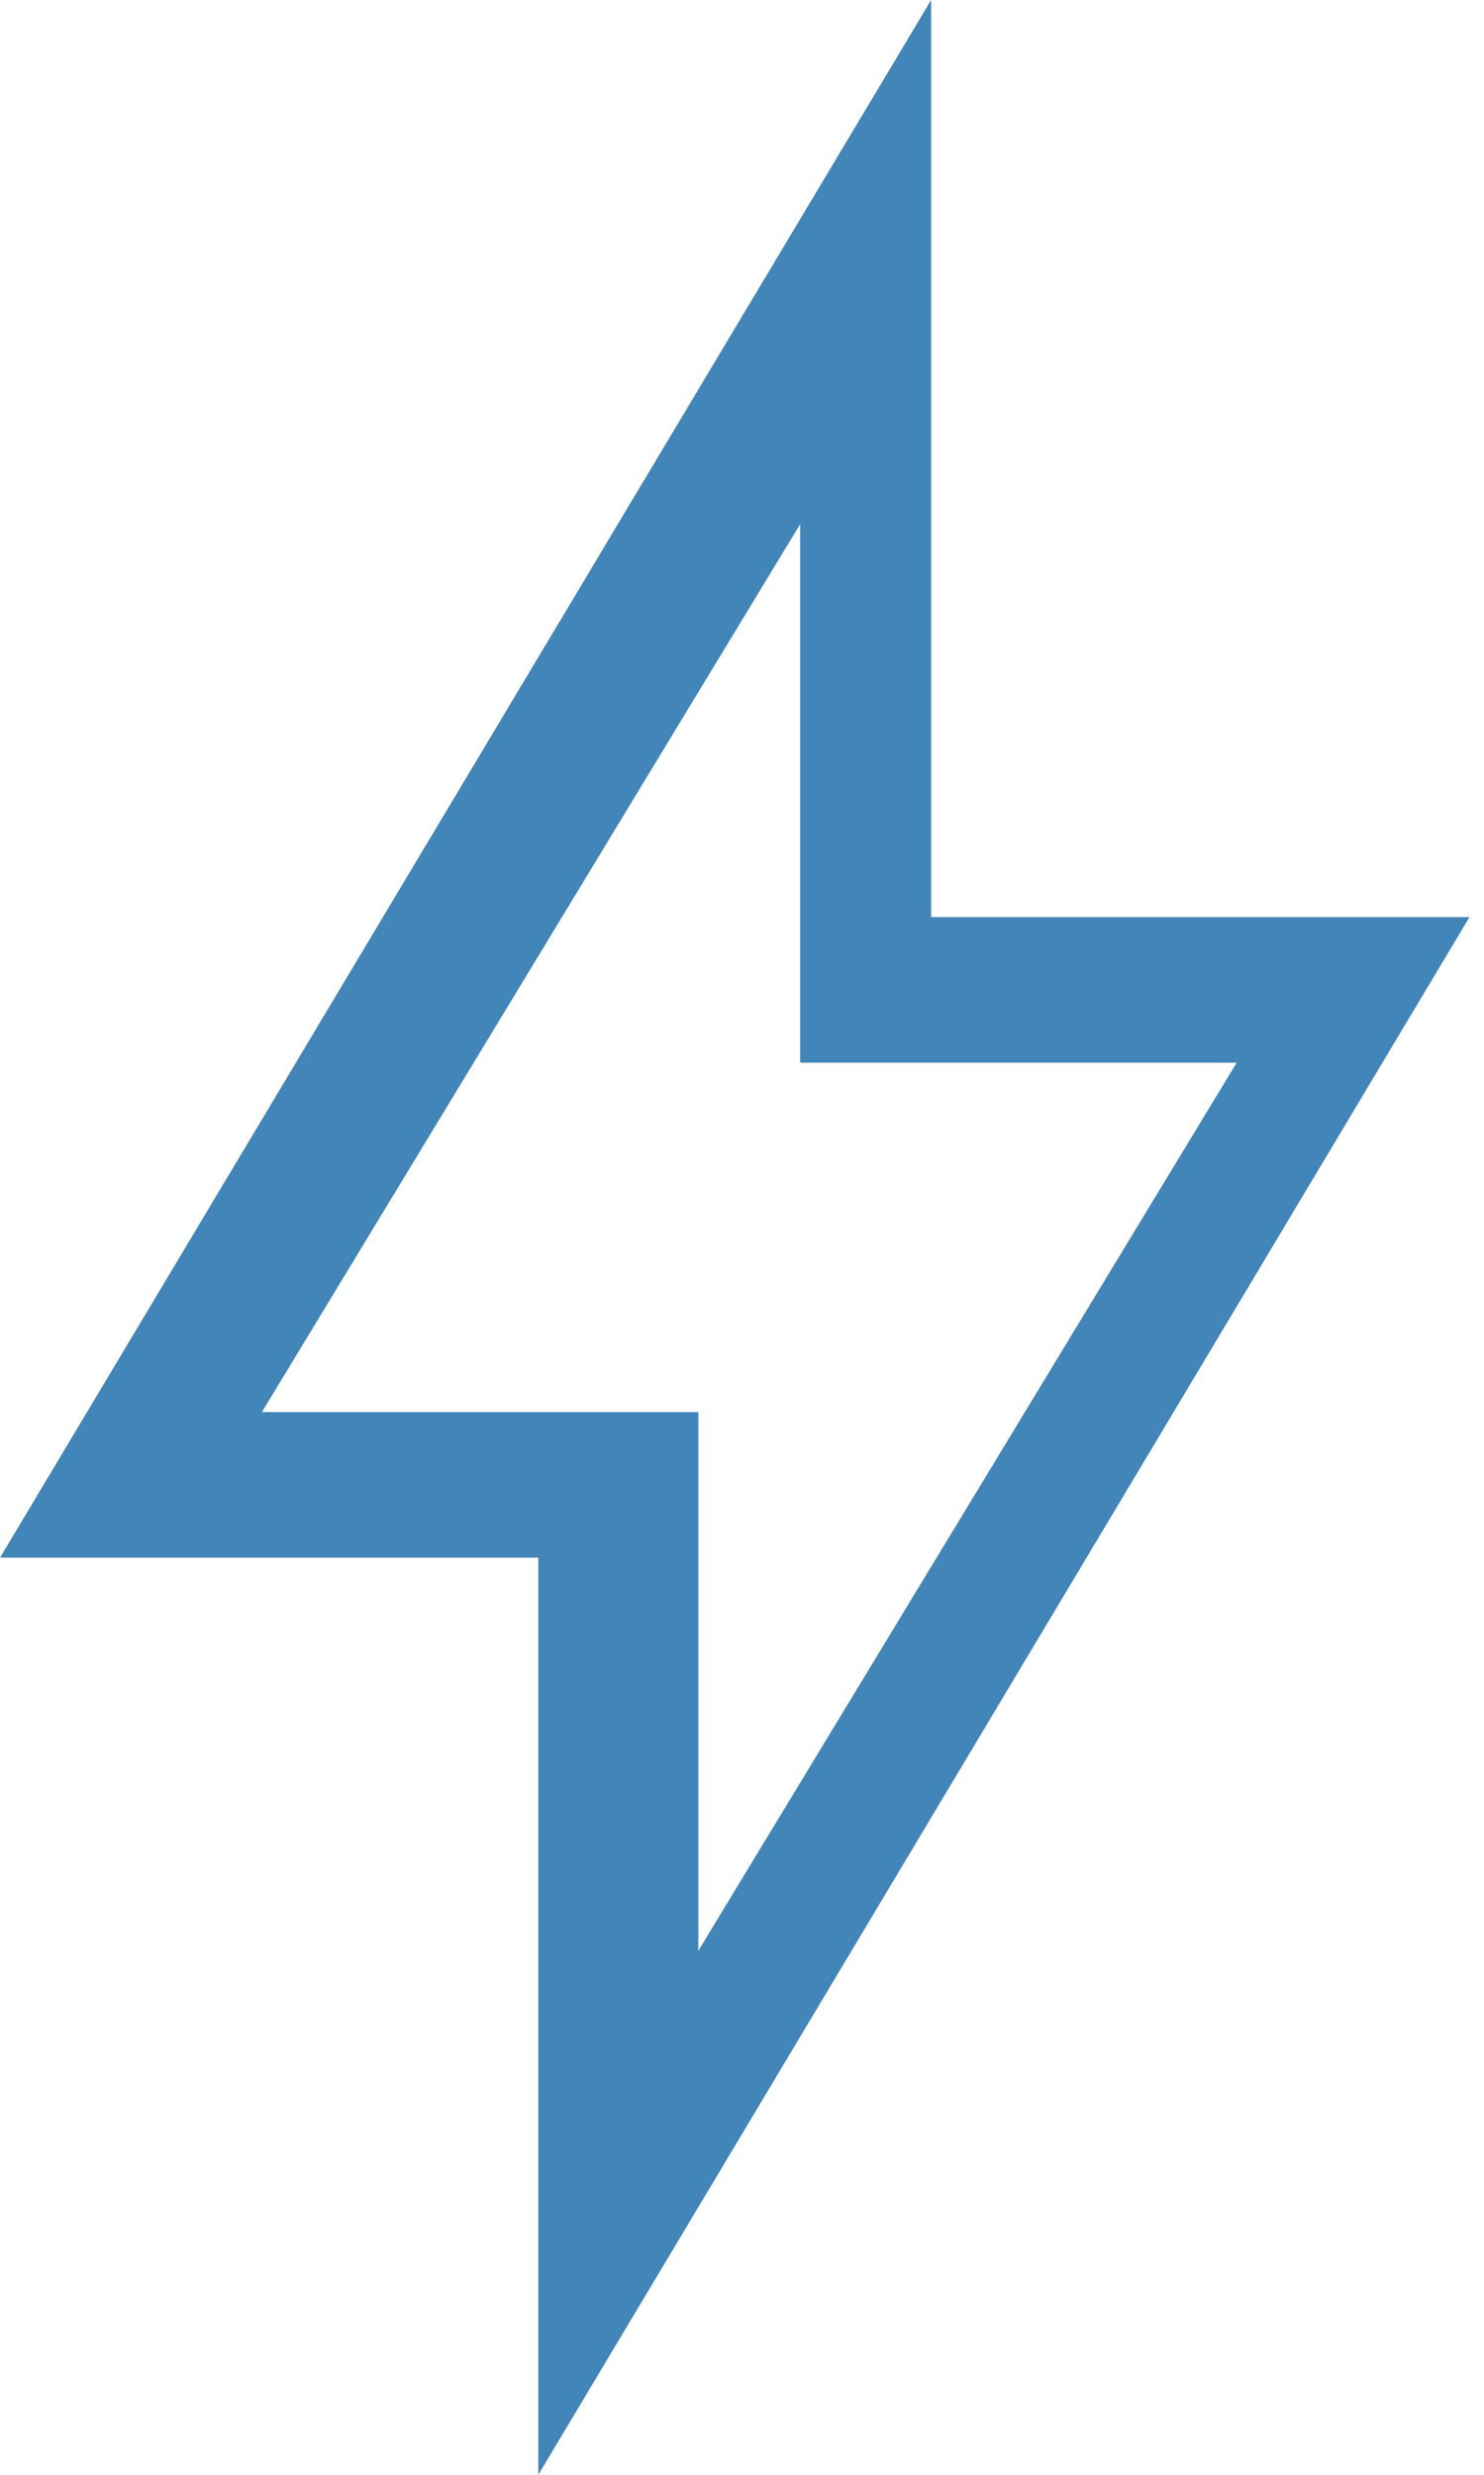 <?xml version="1.0" encoding="utf-8"?>
<!-- Generator: Adobe Illustrator 22.0.1, SVG Export Plug-In . SVG Version: 6.00 Build 0)  -->
<svg version="1.1" id="Layer_1" xmlns="http://www.w3.org/2000/svg" xmlns:xlink="http://www.w3.org/1999/xlink" x="0px" y="0px"
	 viewBox="0 0 10.2 17" style="enable-background:new 0 0 10.2 17;" xml:space="preserve">
<style type="text/css">
	.st0{fill:#4285B9;}
</style>
<g id="Icon_open-bolt">
	<path class="st0" d="M3.7,17v-6.3H0L6.4,0v6.3h3.7L3.7,17z M1.8,9.7h3v3.7l3.7-6.1h-3V3.6L1.8,9.7z"/>
</g>
</svg>
